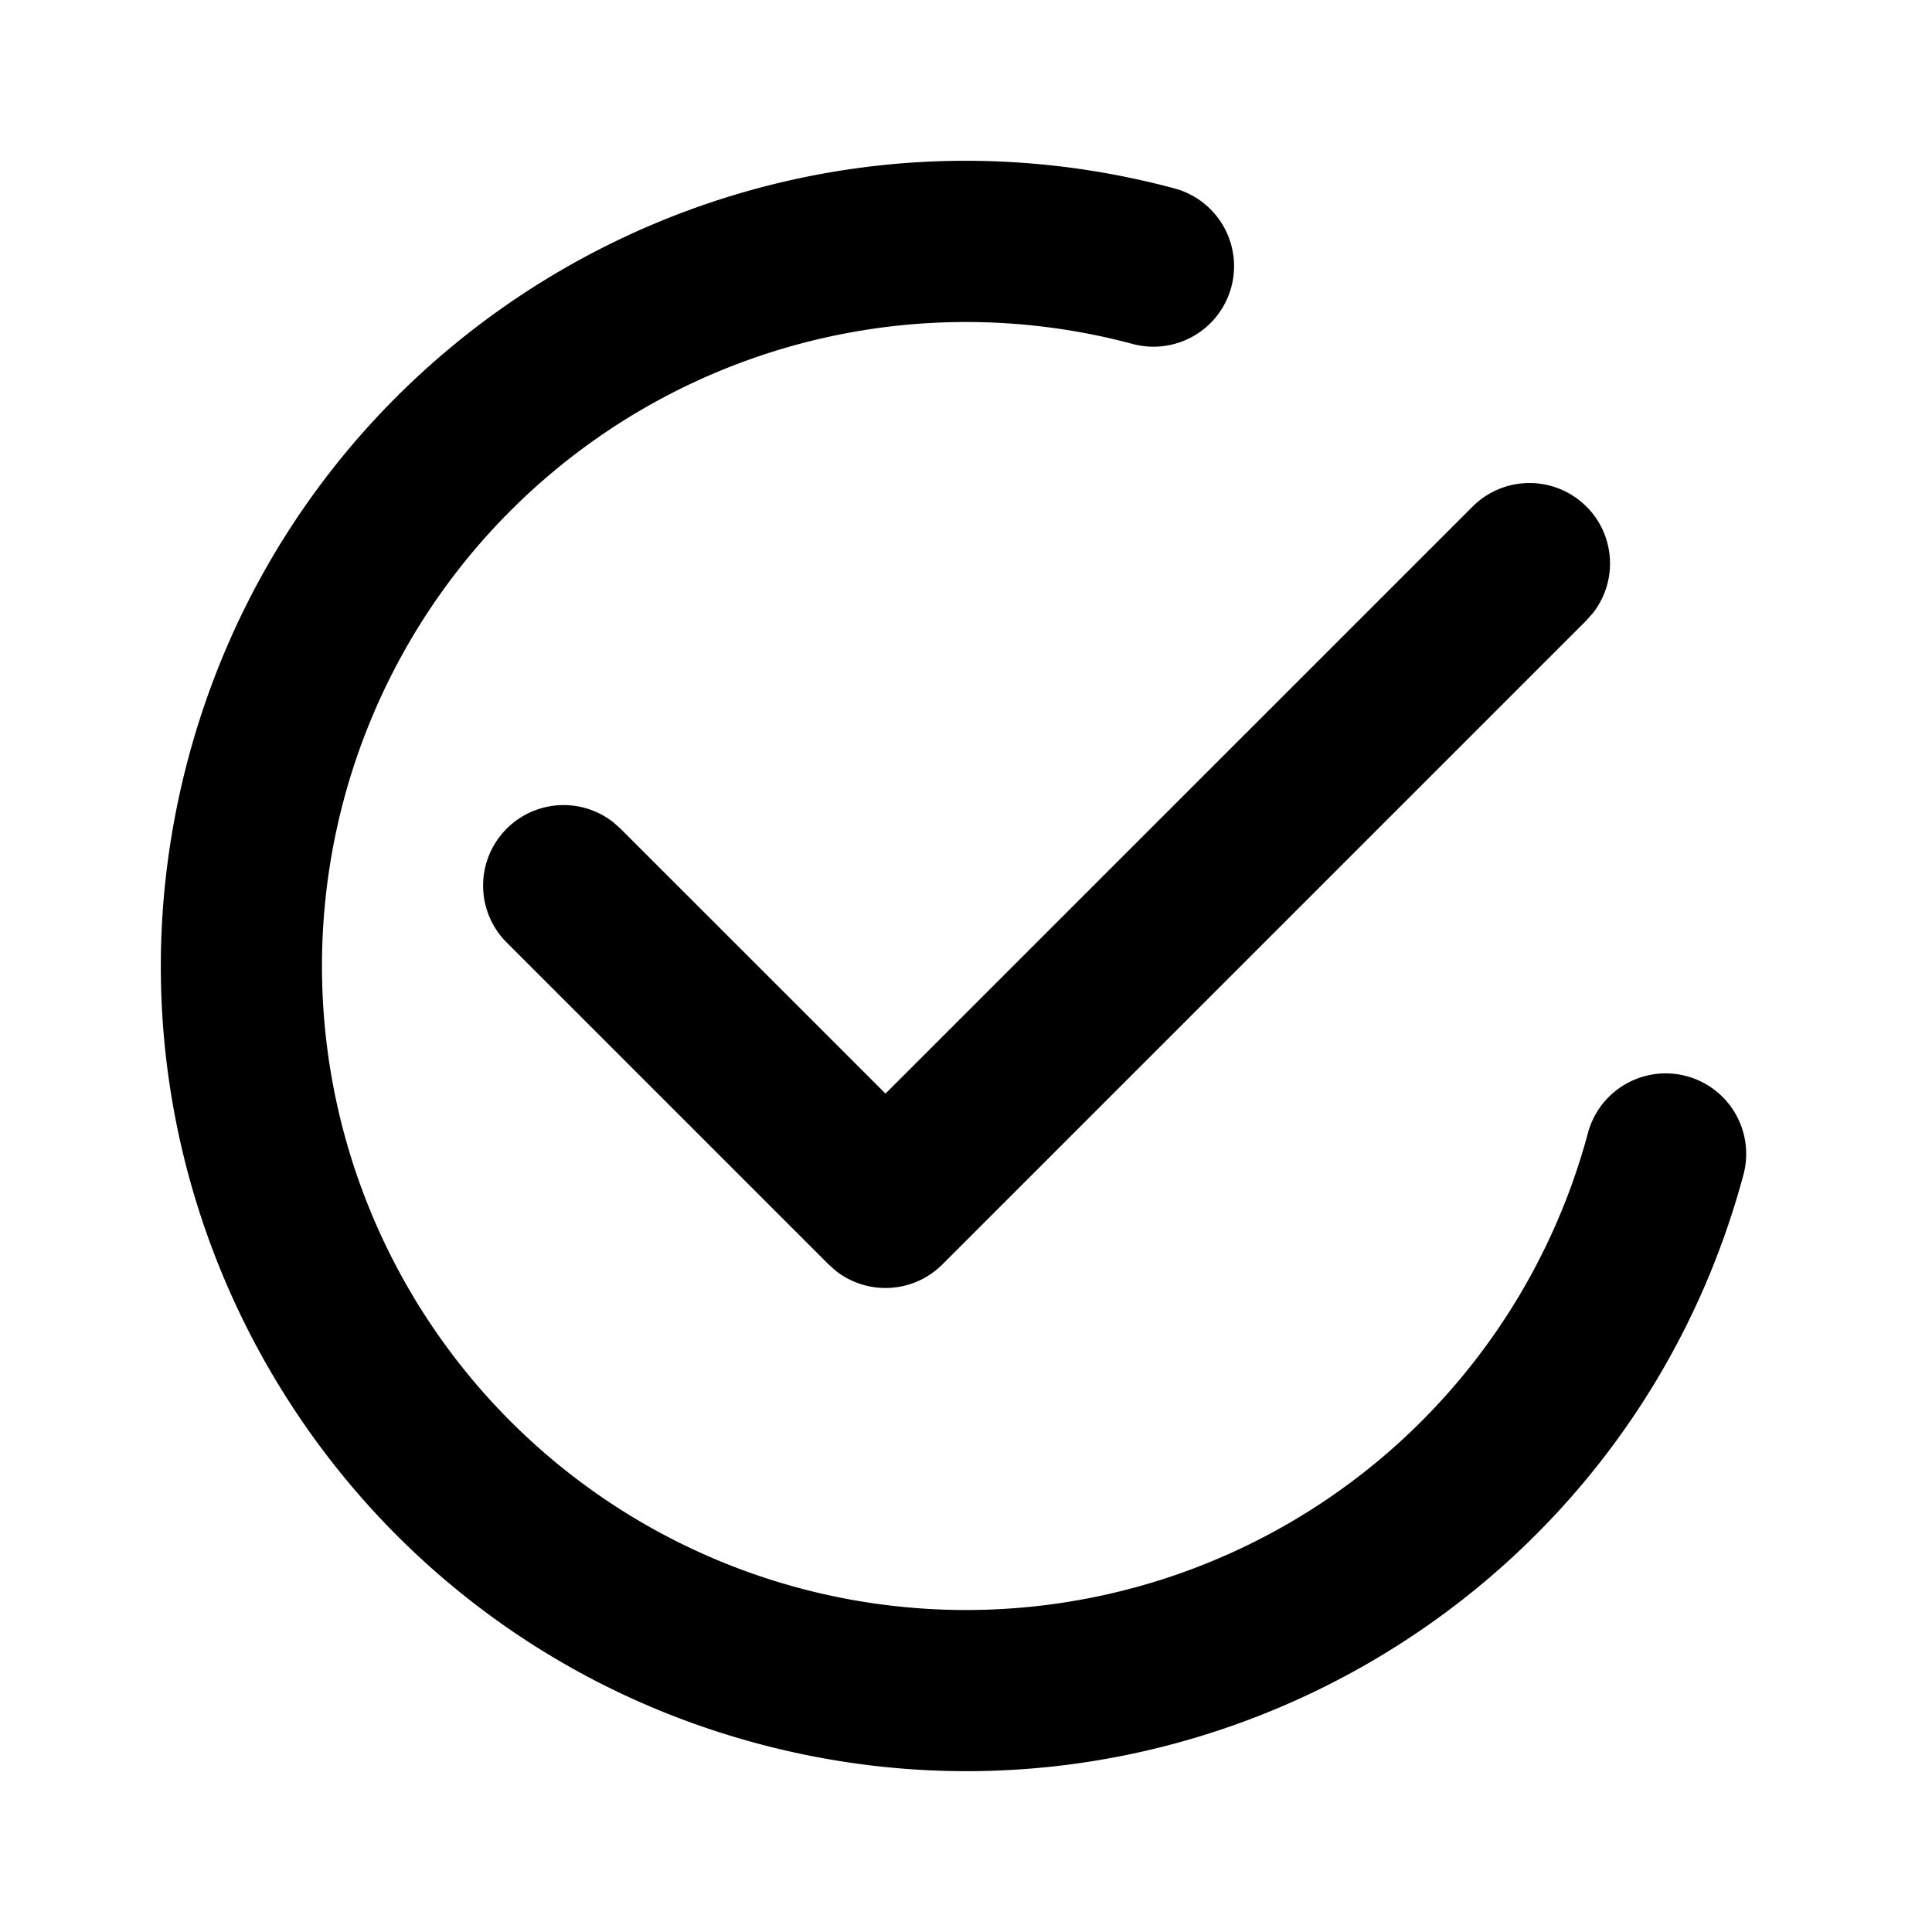 <svg xmlns="http://www.w3.org/2000/svg" width="24" height="24" viewBox="0 0 24 24"><path d="M14.588 2.34a1 1 0 01-.517 1.933 8 8 0 105.656 9.798 1 1 0 011.932.517c-1.43 5.335-6.913 8.5-12.247 7.071-5.335-1.43-8.5-6.913-7.071-12.247C3.77 4.077 9.254.912 14.588 2.34zm5.12 3.953a1 1 0 01.082 1.32l-.083.094-8 8a1 1 0 01-1.32.083l-.094-.083-4-4a1 1 0 011.32-1.497l.094.083L11 13.585l7.293-7.292a1 1 0 011.414 0z"/></svg>